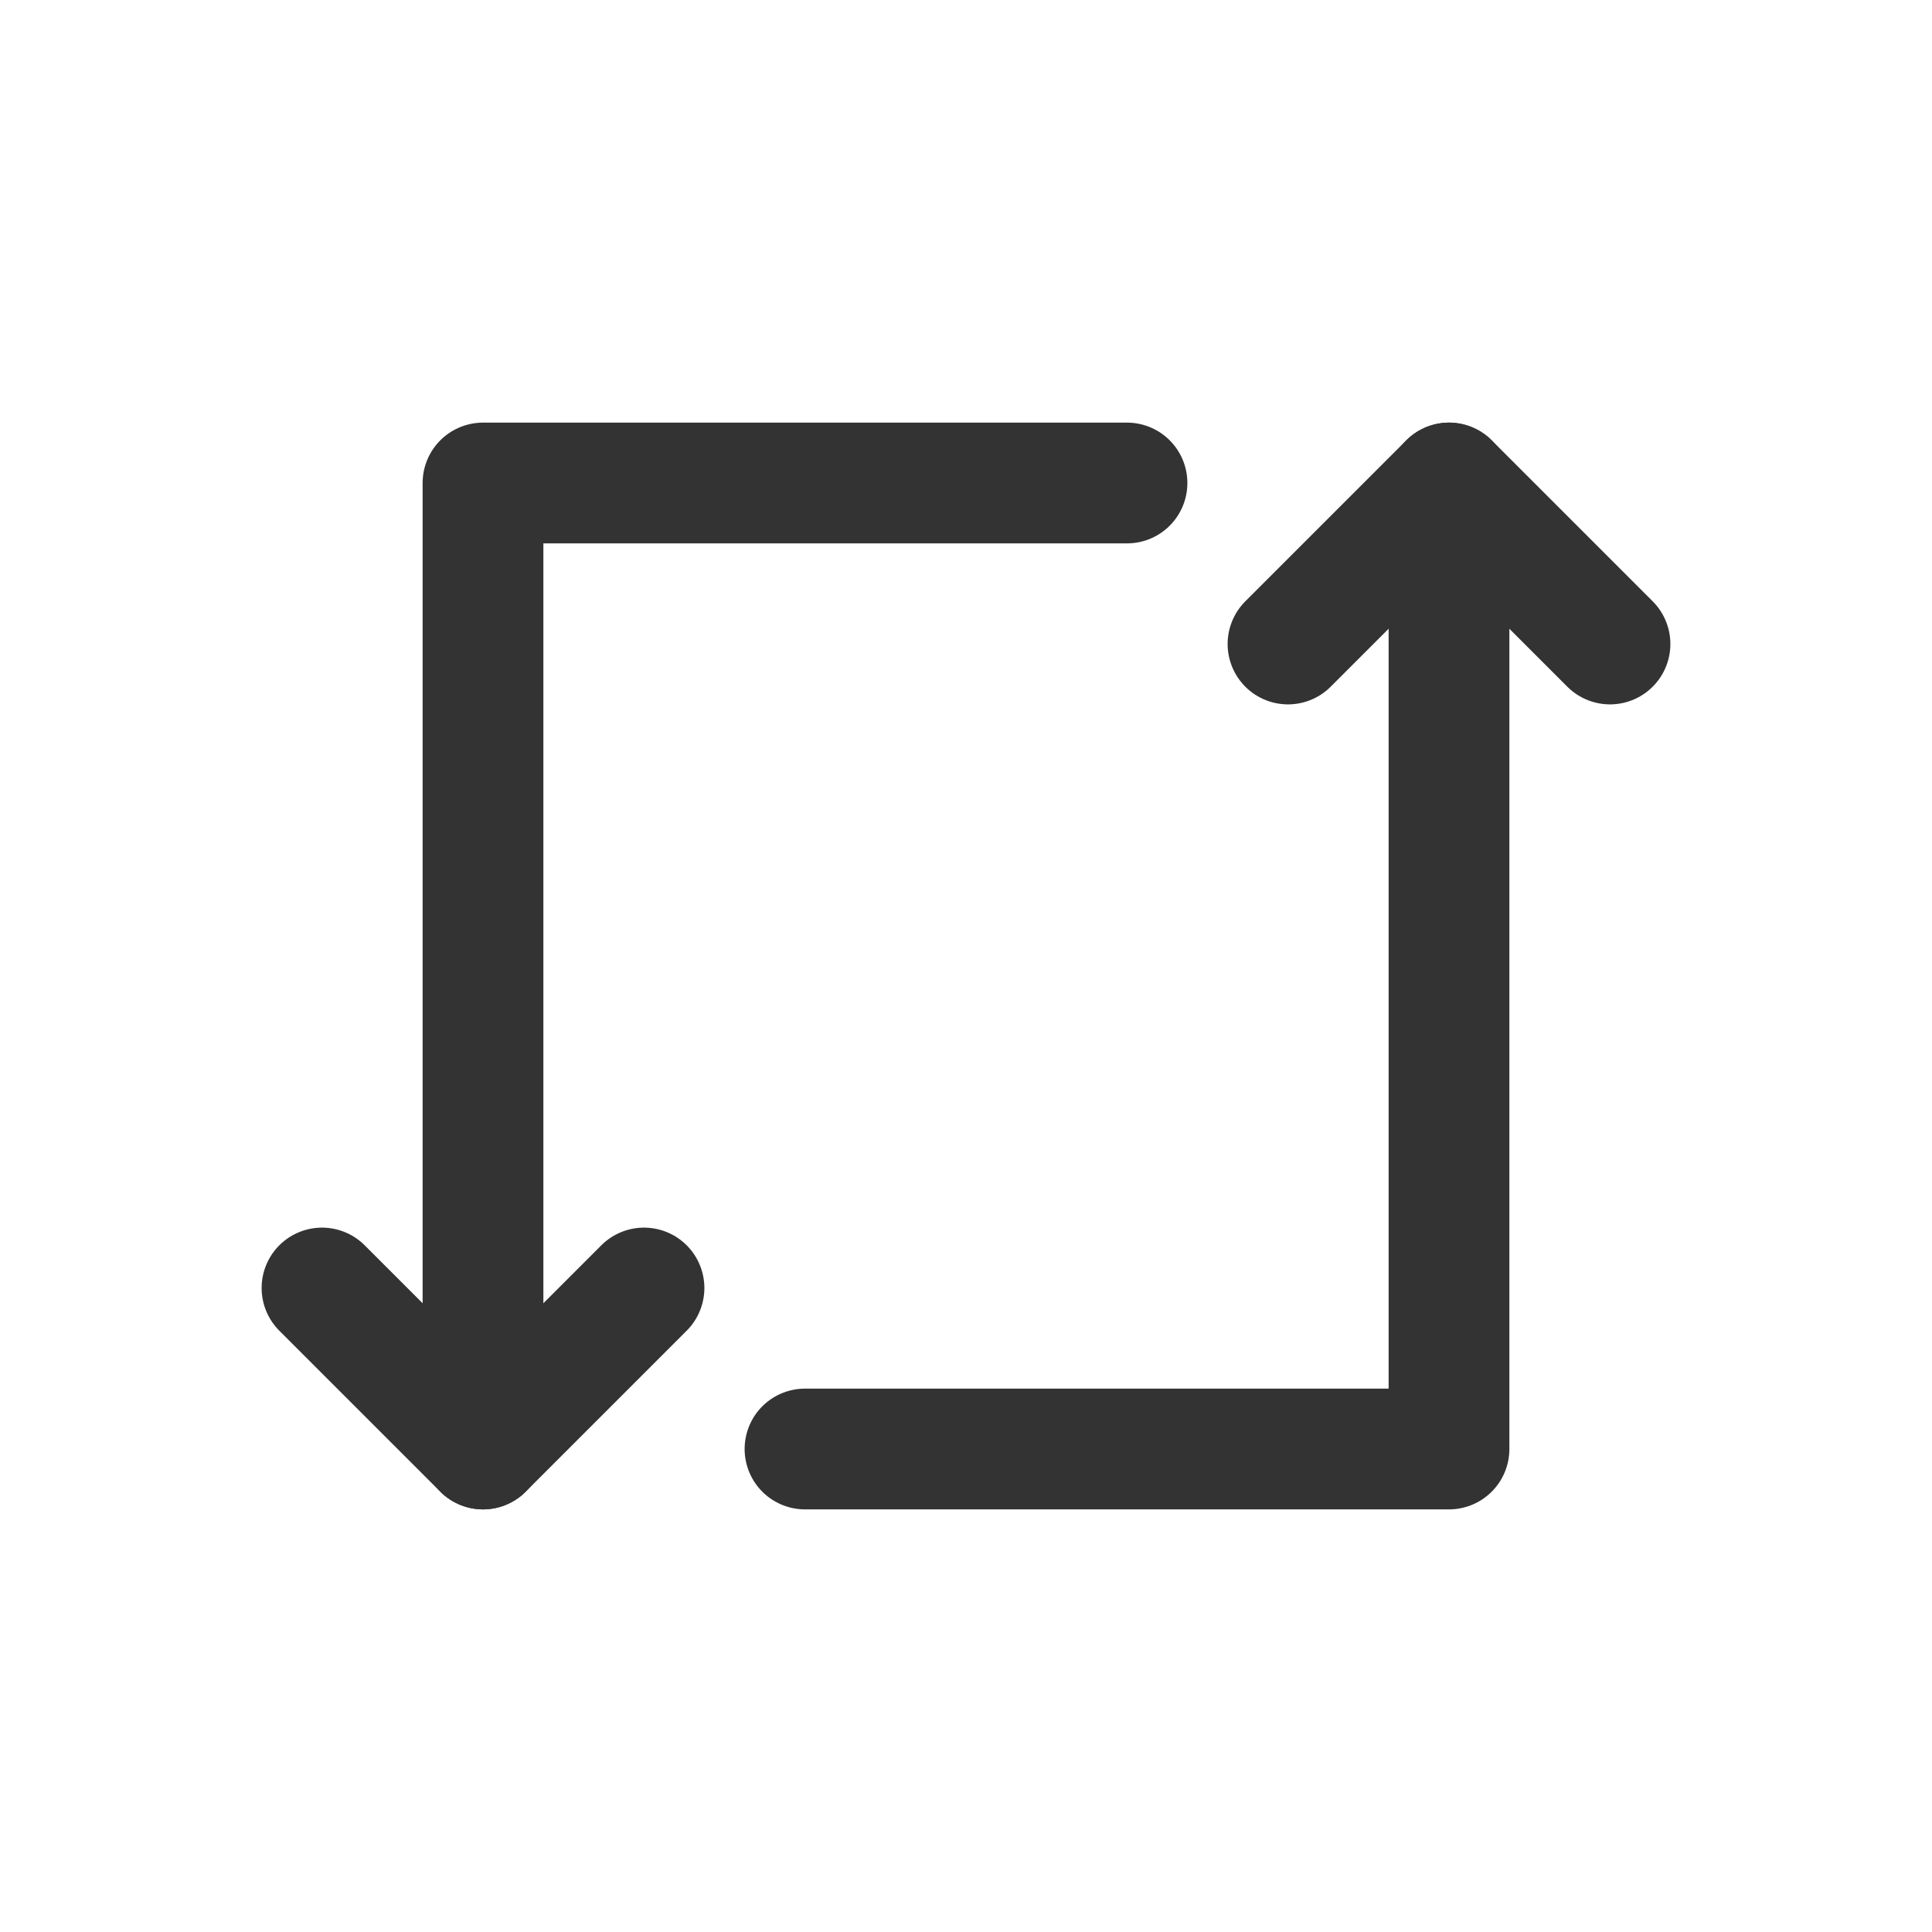 <svg width="240" height="240" xmlns="http://www.w3.org/2000/svg"><path style="fill:none;stroke:#333;stroke-width:15;stroke-linecap:round;stroke-linejoin:round;stroke-miterlimit:4;stroke-dasharray:none;stroke-opacity:1" d="M140 60H60v120"/><path style="fill:none;stroke:#333;stroke-width:15;stroke-linecap:round;stroke-linejoin:round;stroke-opacity:1;stroke-miterlimit:4;stroke-dasharray:none" d="m40 160 20 20 20-20"/><path style="fill:none;stroke:#333;stroke-width:15;stroke-linecap:round;stroke-linejoin:round;stroke-miterlimit:4;stroke-dasharray:none;stroke-opacity:1" d="M100 180h80V60"/><path style="fill:none;stroke:#333;stroke-width:15;stroke-linecap:round;stroke-linejoin:round;stroke-opacity:1;stroke-miterlimit:4;stroke-dasharray:none" d="m160 80 20-20 20 20"/></svg>